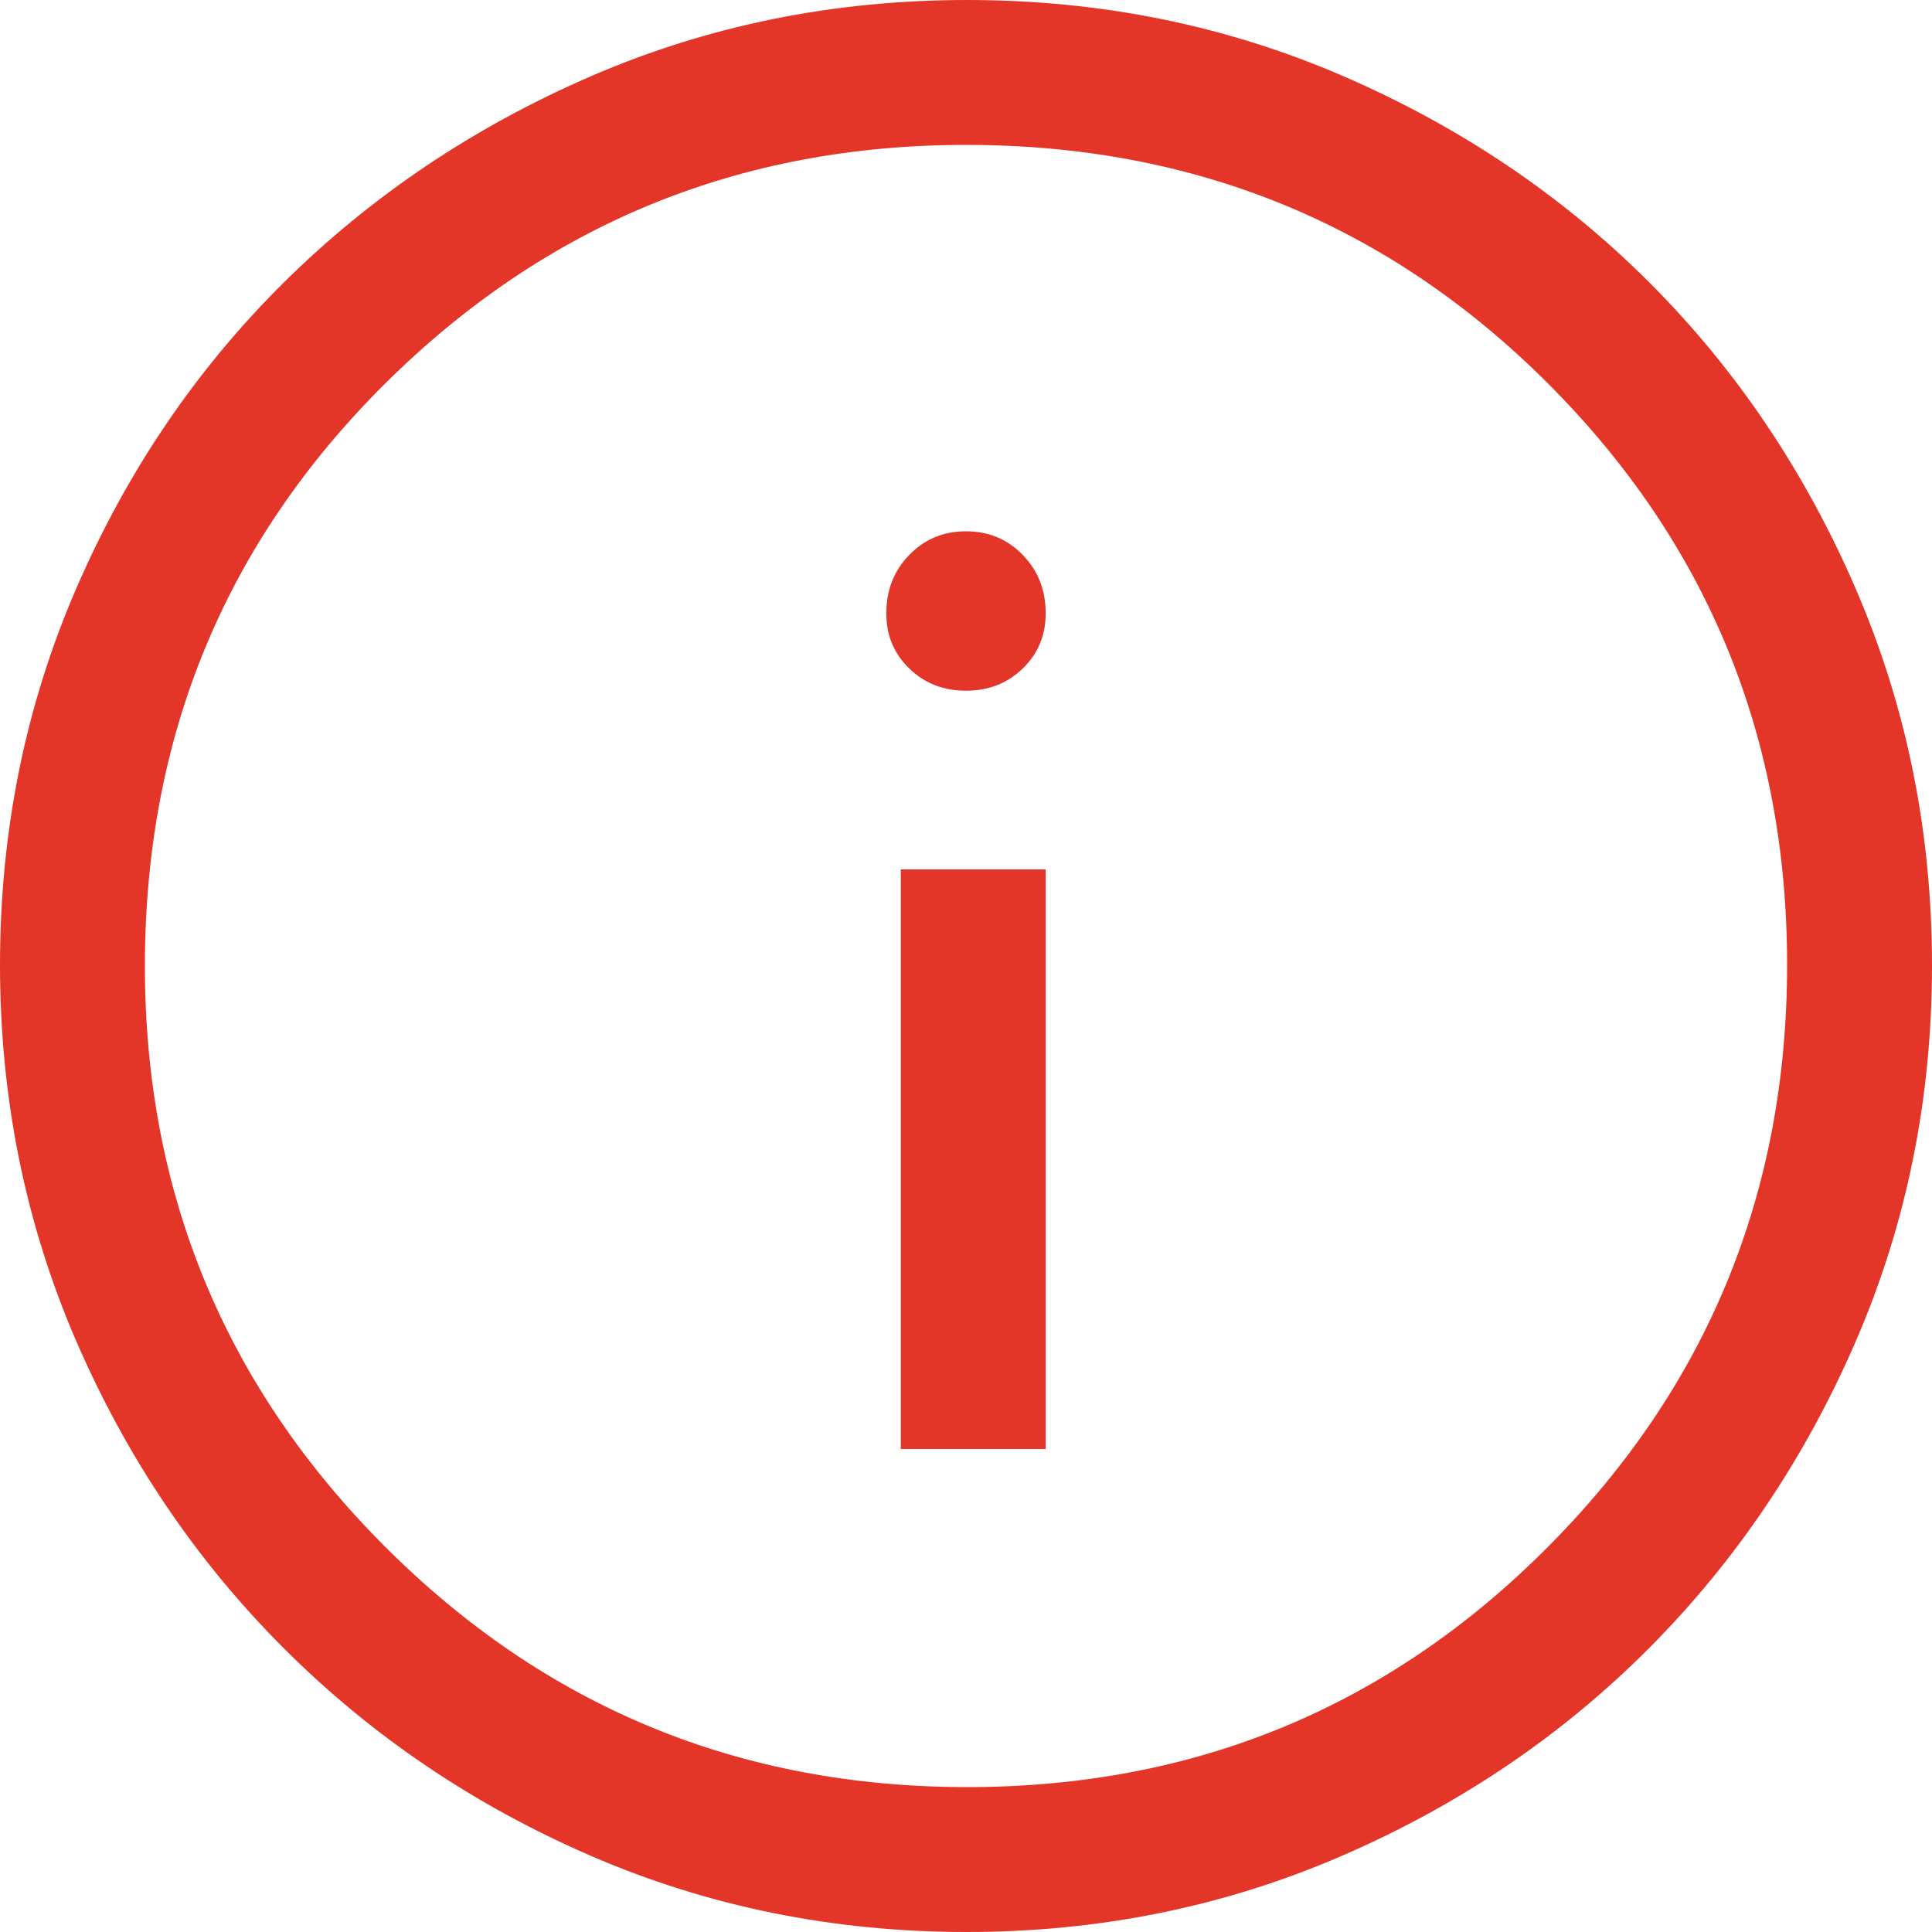 <svg width="16" height="16" viewBox="0 0 16 16" fill="none" xmlns="http://www.w3.org/2000/svg">
<path id="Vector" d="M7.46 12H8.66V7.2H7.46V12ZM8 5.72C8.187 5.72 8.343 5.659 8.47 5.536C8.597 5.413 8.66 5.261 8.66 5.08C8.66 4.887 8.597 4.726 8.47 4.596C8.344 4.465 8.187 4.4 8 4.4C7.813 4.4 7.657 4.465 7.53 4.596C7.403 4.726 7.34 4.887 7.34 5.08C7.34 5.261 7.403 5.413 7.53 5.536C7.656 5.659 7.813 5.72 8 5.72ZM8.005 16C6.902 16 5.866 15.79 4.895 15.37C3.925 14.95 3.077 14.377 2.35 13.65C1.623 12.923 1.05 12.074 0.63 11.103C0.21 10.132 0 9.094 0 7.99C0 6.886 0.21 5.848 0.63 4.877C1.05 3.906 1.623 3.06 2.35 2.34C3.077 1.62 3.926 1.05 4.897 0.63C5.868 0.21 6.906 0 8.01 0C9.114 0 10.152 0.21 11.123 0.63C12.094 1.05 12.94 1.62 13.66 2.34C14.38 3.06 14.95 3.907 15.37 4.88C15.79 5.853 16 6.892 16 7.995C16 9.098 15.79 10.134 15.37 11.105C14.95 12.075 14.38 12.922 13.66 13.646C12.94 14.37 12.093 14.944 11.12 15.366C10.147 15.789 9.108 16 8.005 16ZM8.01 14.8C9.897 14.8 11.5 14.137 12.82 12.81C14.14 11.483 14.8 9.877 14.8 7.99C14.8 6.103 14.141 4.5 12.824 3.18C11.506 1.86 9.898 1.2 8 1.2C6.12 1.2 4.517 1.859 3.19 3.176C1.863 4.494 1.2 6.102 1.2 8C1.2 9.88 1.863 11.483 3.19 12.81C4.517 14.137 6.123 14.8 8.01 14.8Z" fill="#E33629"/>
</svg>
